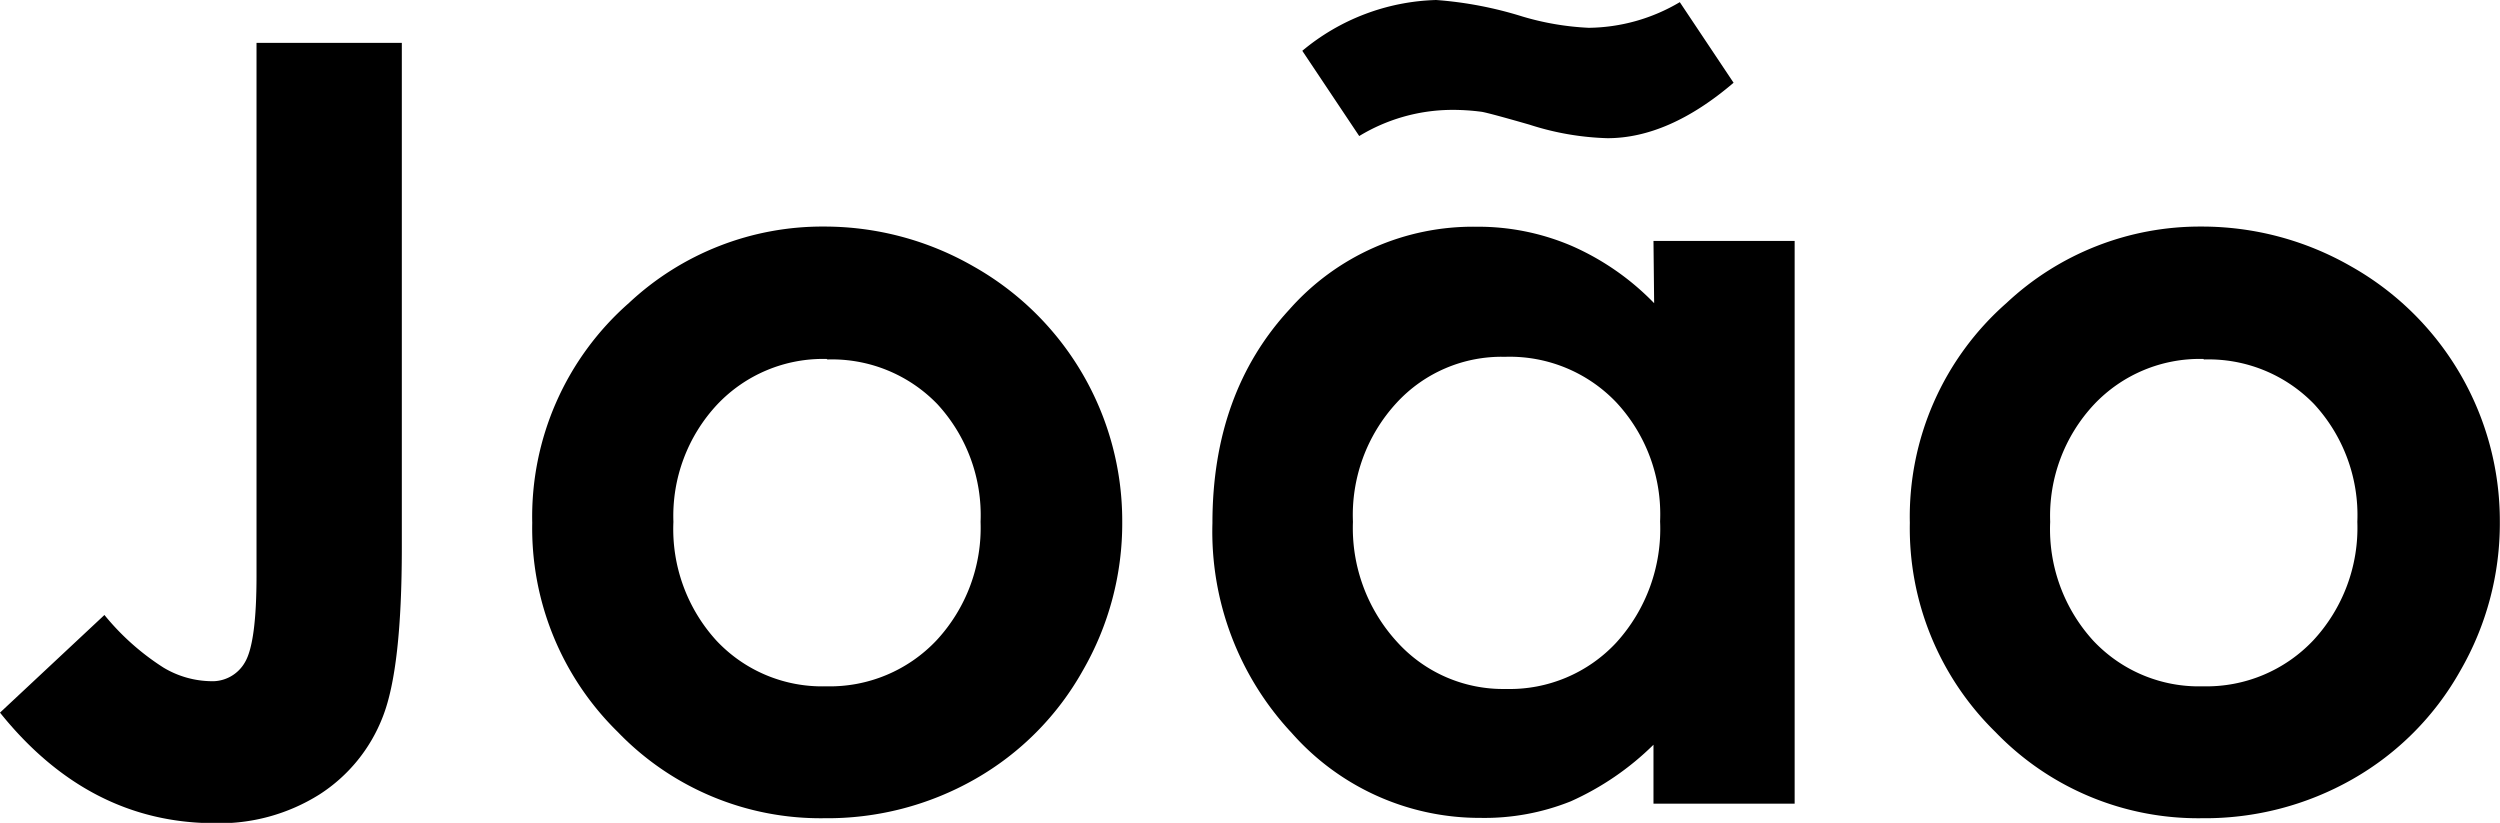 <svg xmlns="http://www.w3.org/2000/svg" viewBox="0 0 151.06 49.72"><g id="Layer_2" data-name="Layer 2"><g id="Layer_1-2" data-name="Layer 1"><path d="M15.5,2.59h8.78v30.5c0,4.86-.38,8.26-1.15,10.22A9.73,9.73,0,0,1,19.31,48a11.35,11.35,0,0,1-6.37,1.74Q5.35,49.72,0,43.06l6.31-5.9a15,15,0,0,0,3.57,3.18,5.74,5.74,0,0,0,2.84.82A2.26,2.26,0,0,0,14.81,40q.69-1.19.69-5.22Z"/><path d="M49.81,13.69a18.06,18.06,0,0,1,9,2.4,17.65,17.65,0,0,1,9,15.44,17.78,17.78,0,0,1-2.39,9,17.21,17.21,0,0,1-6.51,6.55,18,18,0,0,1-9.1,2.36,17,17,0,0,1-12.48-5.21,17.23,17.23,0,0,1-5.17-12.64A17.18,17.18,0,0,1,38,18.31,17.1,17.1,0,0,1,49.81,13.69Zm.14,8a8.8,8.8,0,0,0-6.62,2.76,9.86,9.86,0,0,0-2.64,7.08,10,10,0,0,0,2.61,7.19,8.75,8.75,0,0,0,6.62,2.75,8.86,8.86,0,0,0,6.67-2.78,10,10,0,0,0,2.66-7.16,9.9,9.9,0,0,0-2.61-7.11A8.86,8.86,0,0,0,50,21.72Z"/><path d="M99.91,14.56h8.53v34H99.91V45a17,17,0,0,1-5,3.42,14,14,0,0,1-5.45,1,15.14,15.14,0,0,1-11.39-5.11,17.81,17.81,0,0,1-4.81-12.7q0-7.87,4.65-12.91a14.8,14.8,0,0,1,11.3-5,14.36,14.36,0,0,1,5.74,1.15,15.72,15.72,0,0,1,5,3.47ZM82.13,8.22,78.69,3.07A13.18,13.18,0,0,1,86.78,0,23.2,23.2,0,0,1,92,1a16.67,16.67,0,0,0,4,.68A11,11,0,0,0,101.5.13L104.75,5c-2.62,2.24-5.17,3.35-7.62,3.35a16.77,16.77,0,0,1-4.72-.82c-1.5-.43-2.45-.69-2.85-.77a13.35,13.35,0,0,0-1.93-.12A10.88,10.88,0,0,0,82.13,8.22Zm8.81,13.34a8.62,8.62,0,0,0-6.57,2.8,10,10,0,0,0-2.62,7.17,10.19,10.19,0,0,0,2.66,7.25A8.63,8.63,0,0,0,91,41.63a8.79,8.79,0,0,0,6.66-2.8,10.22,10.22,0,0,0,2.65-7.33,9.92,9.92,0,0,0-2.65-7.19A8.89,8.89,0,0,0,90.94,21.56Z"/><path d="M133,13.69a18.08,18.08,0,0,1,9.05,2.4,17.65,17.65,0,0,1,9,15.44,17.78,17.78,0,0,1-2.39,9,17.21,17.21,0,0,1-6.51,6.55,18,18,0,0,1-9.1,2.36,17,17,0,0,1-12.48-5.21,17.23,17.23,0,0,1-5.17-12.64,17.18,17.18,0,0,1,5.84-13.28A17.08,17.08,0,0,1,133,13.69Zm.14,8a8.78,8.78,0,0,0-6.62,2.76,9.86,9.86,0,0,0-2.64,7.08,10,10,0,0,0,2.61,7.19,8.75,8.75,0,0,0,6.62,2.75,8.87,8.87,0,0,0,6.67-2.78,10,10,0,0,0,2.66-7.16,9.9,9.9,0,0,0-2.61-7.11A8.88,8.88,0,0,0,133.17,21.72Z"/></g></g></svg>